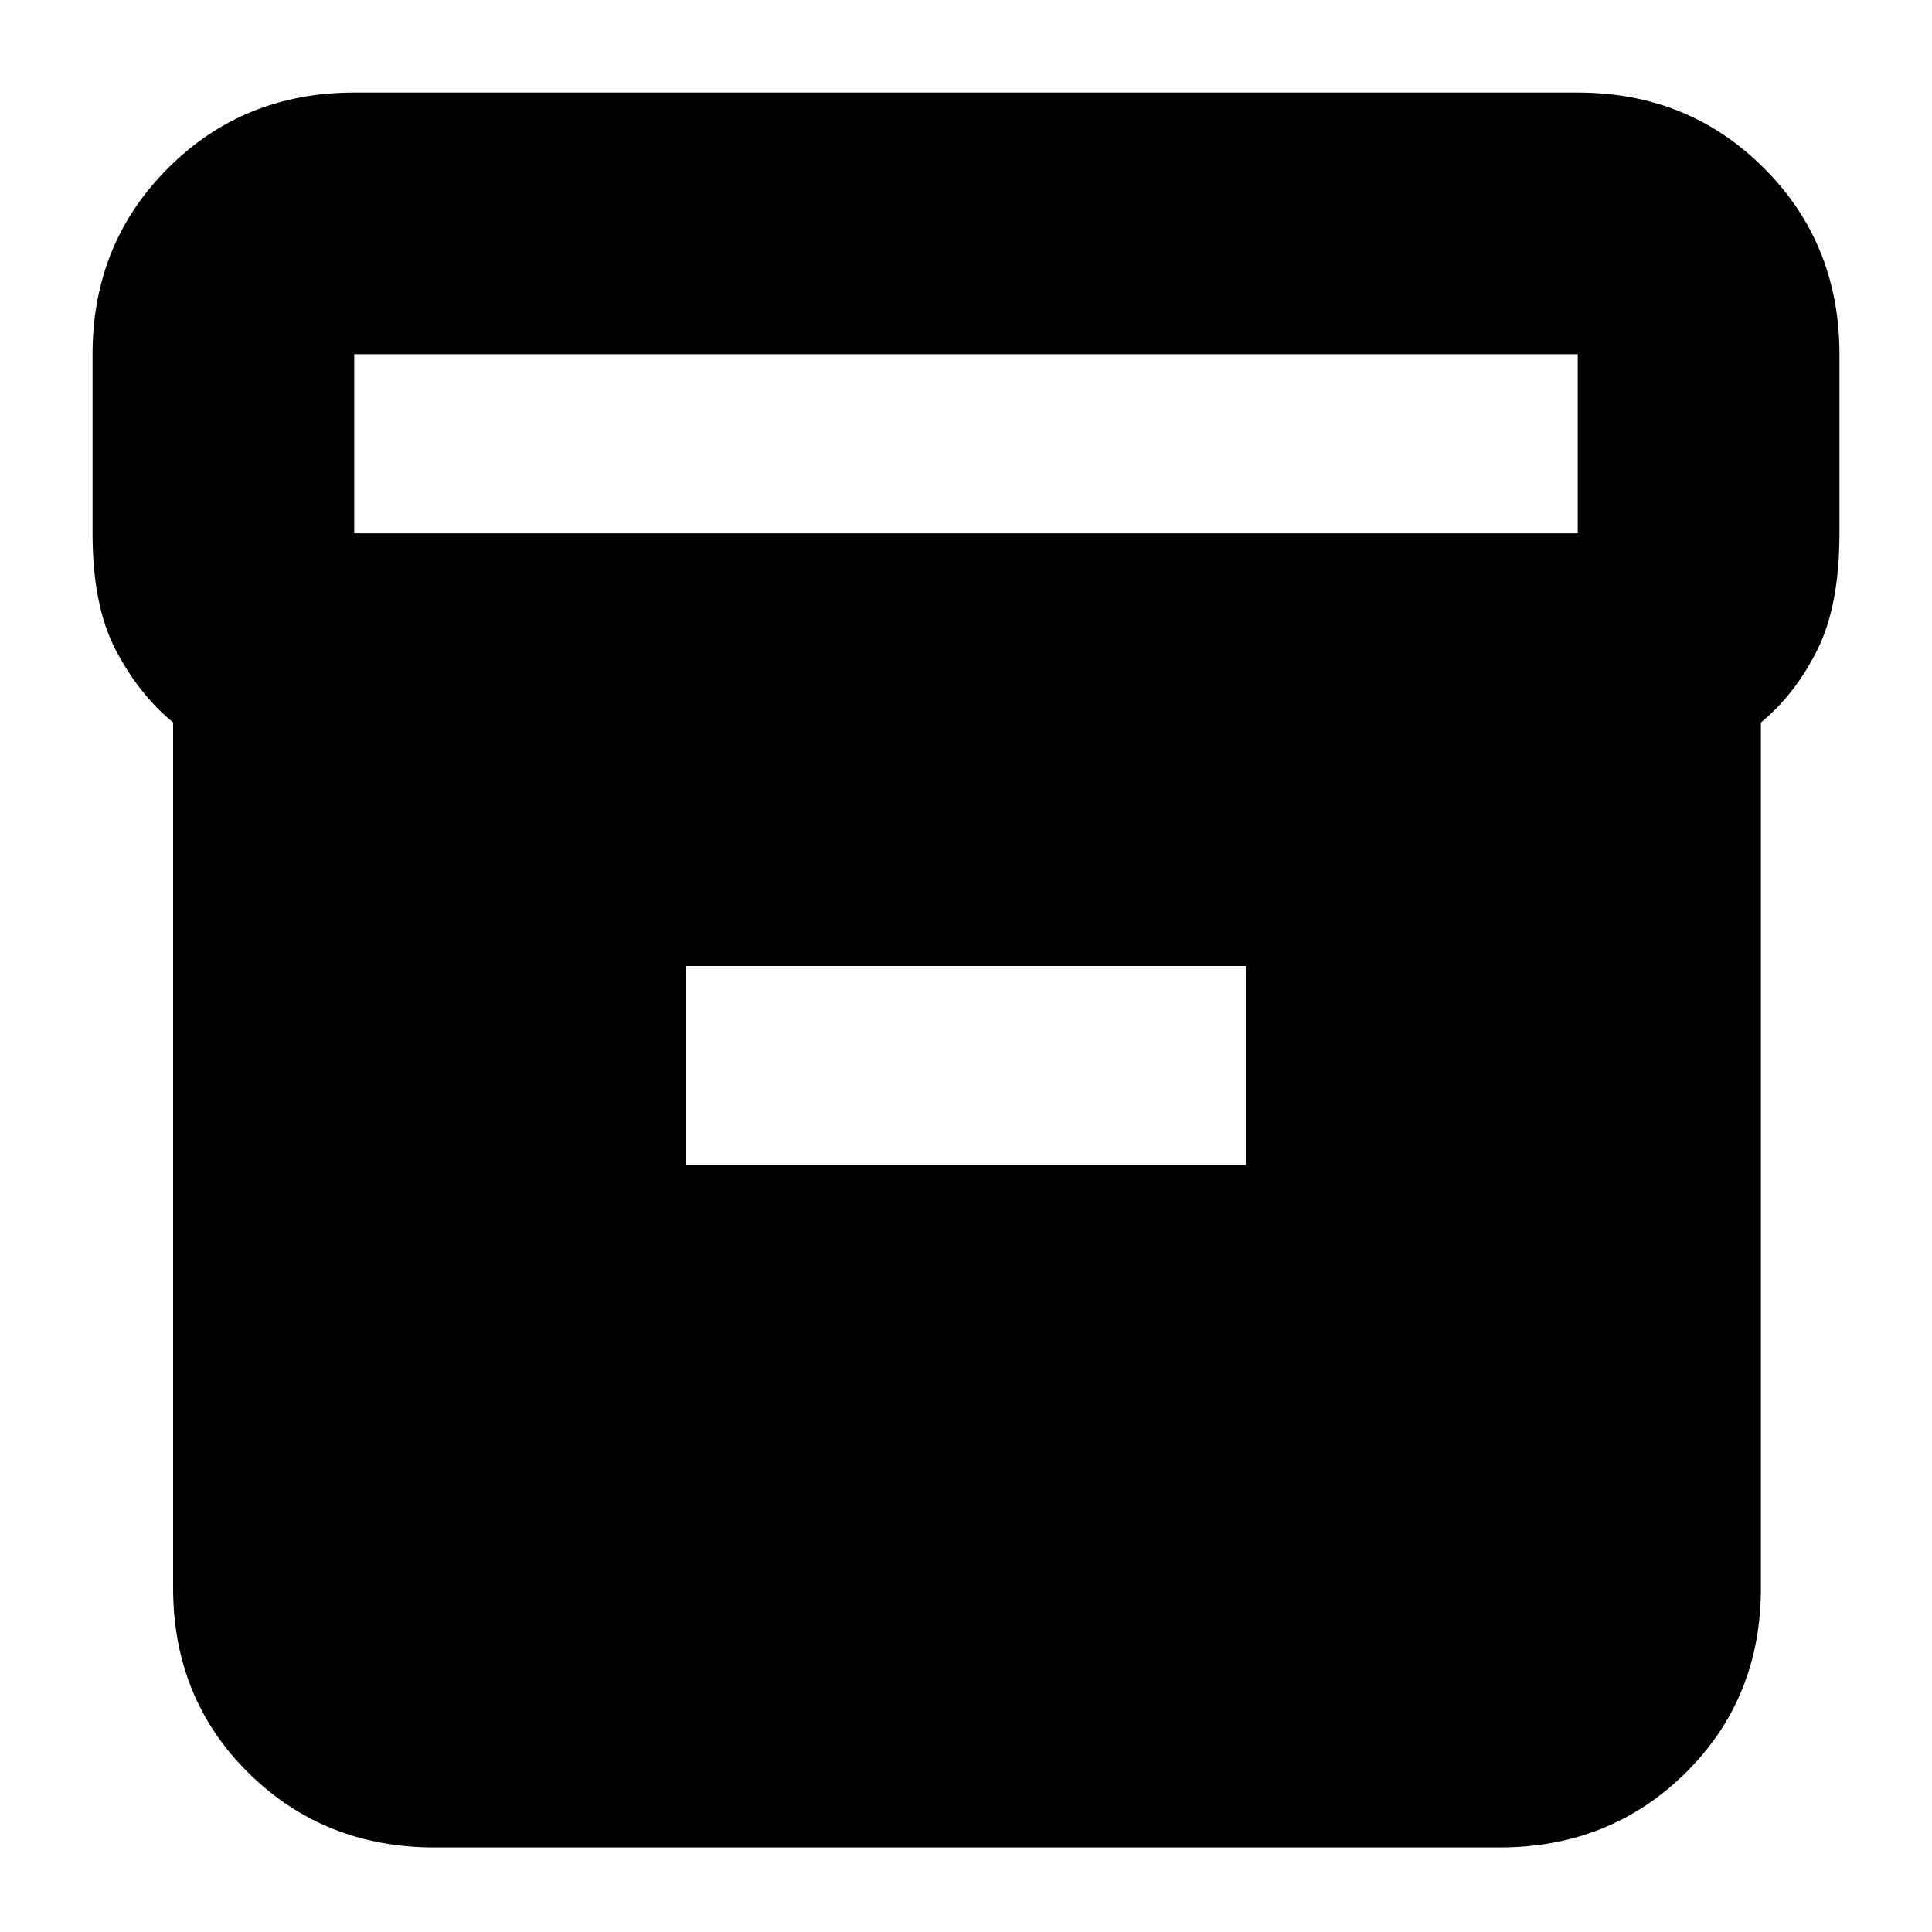 <svg xmlns="http://www.w3.org/2000/svg" height="20" width="20"><path d="M1.792 16.438V7.479q-.354-.291-.594-.75-.24-.458-.24-1.208V3.667q0-1.146.782-1.927.781-.782 1.927-.782h12.666q1.146 0 1.927.782.782.781.782 1.927v1.854q0 .75-.23 1.208-.229.459-.583.75v8.959q0 1.145-.781 1.916-.781.771-1.927.771H4.5q-1.146 0-1.927-.771-.781-.771-.781-1.916ZM16.333 5.521V3.667H3.667v1.854Zm-9.229 6.541h5.792V10H7.104Z"/></svg>